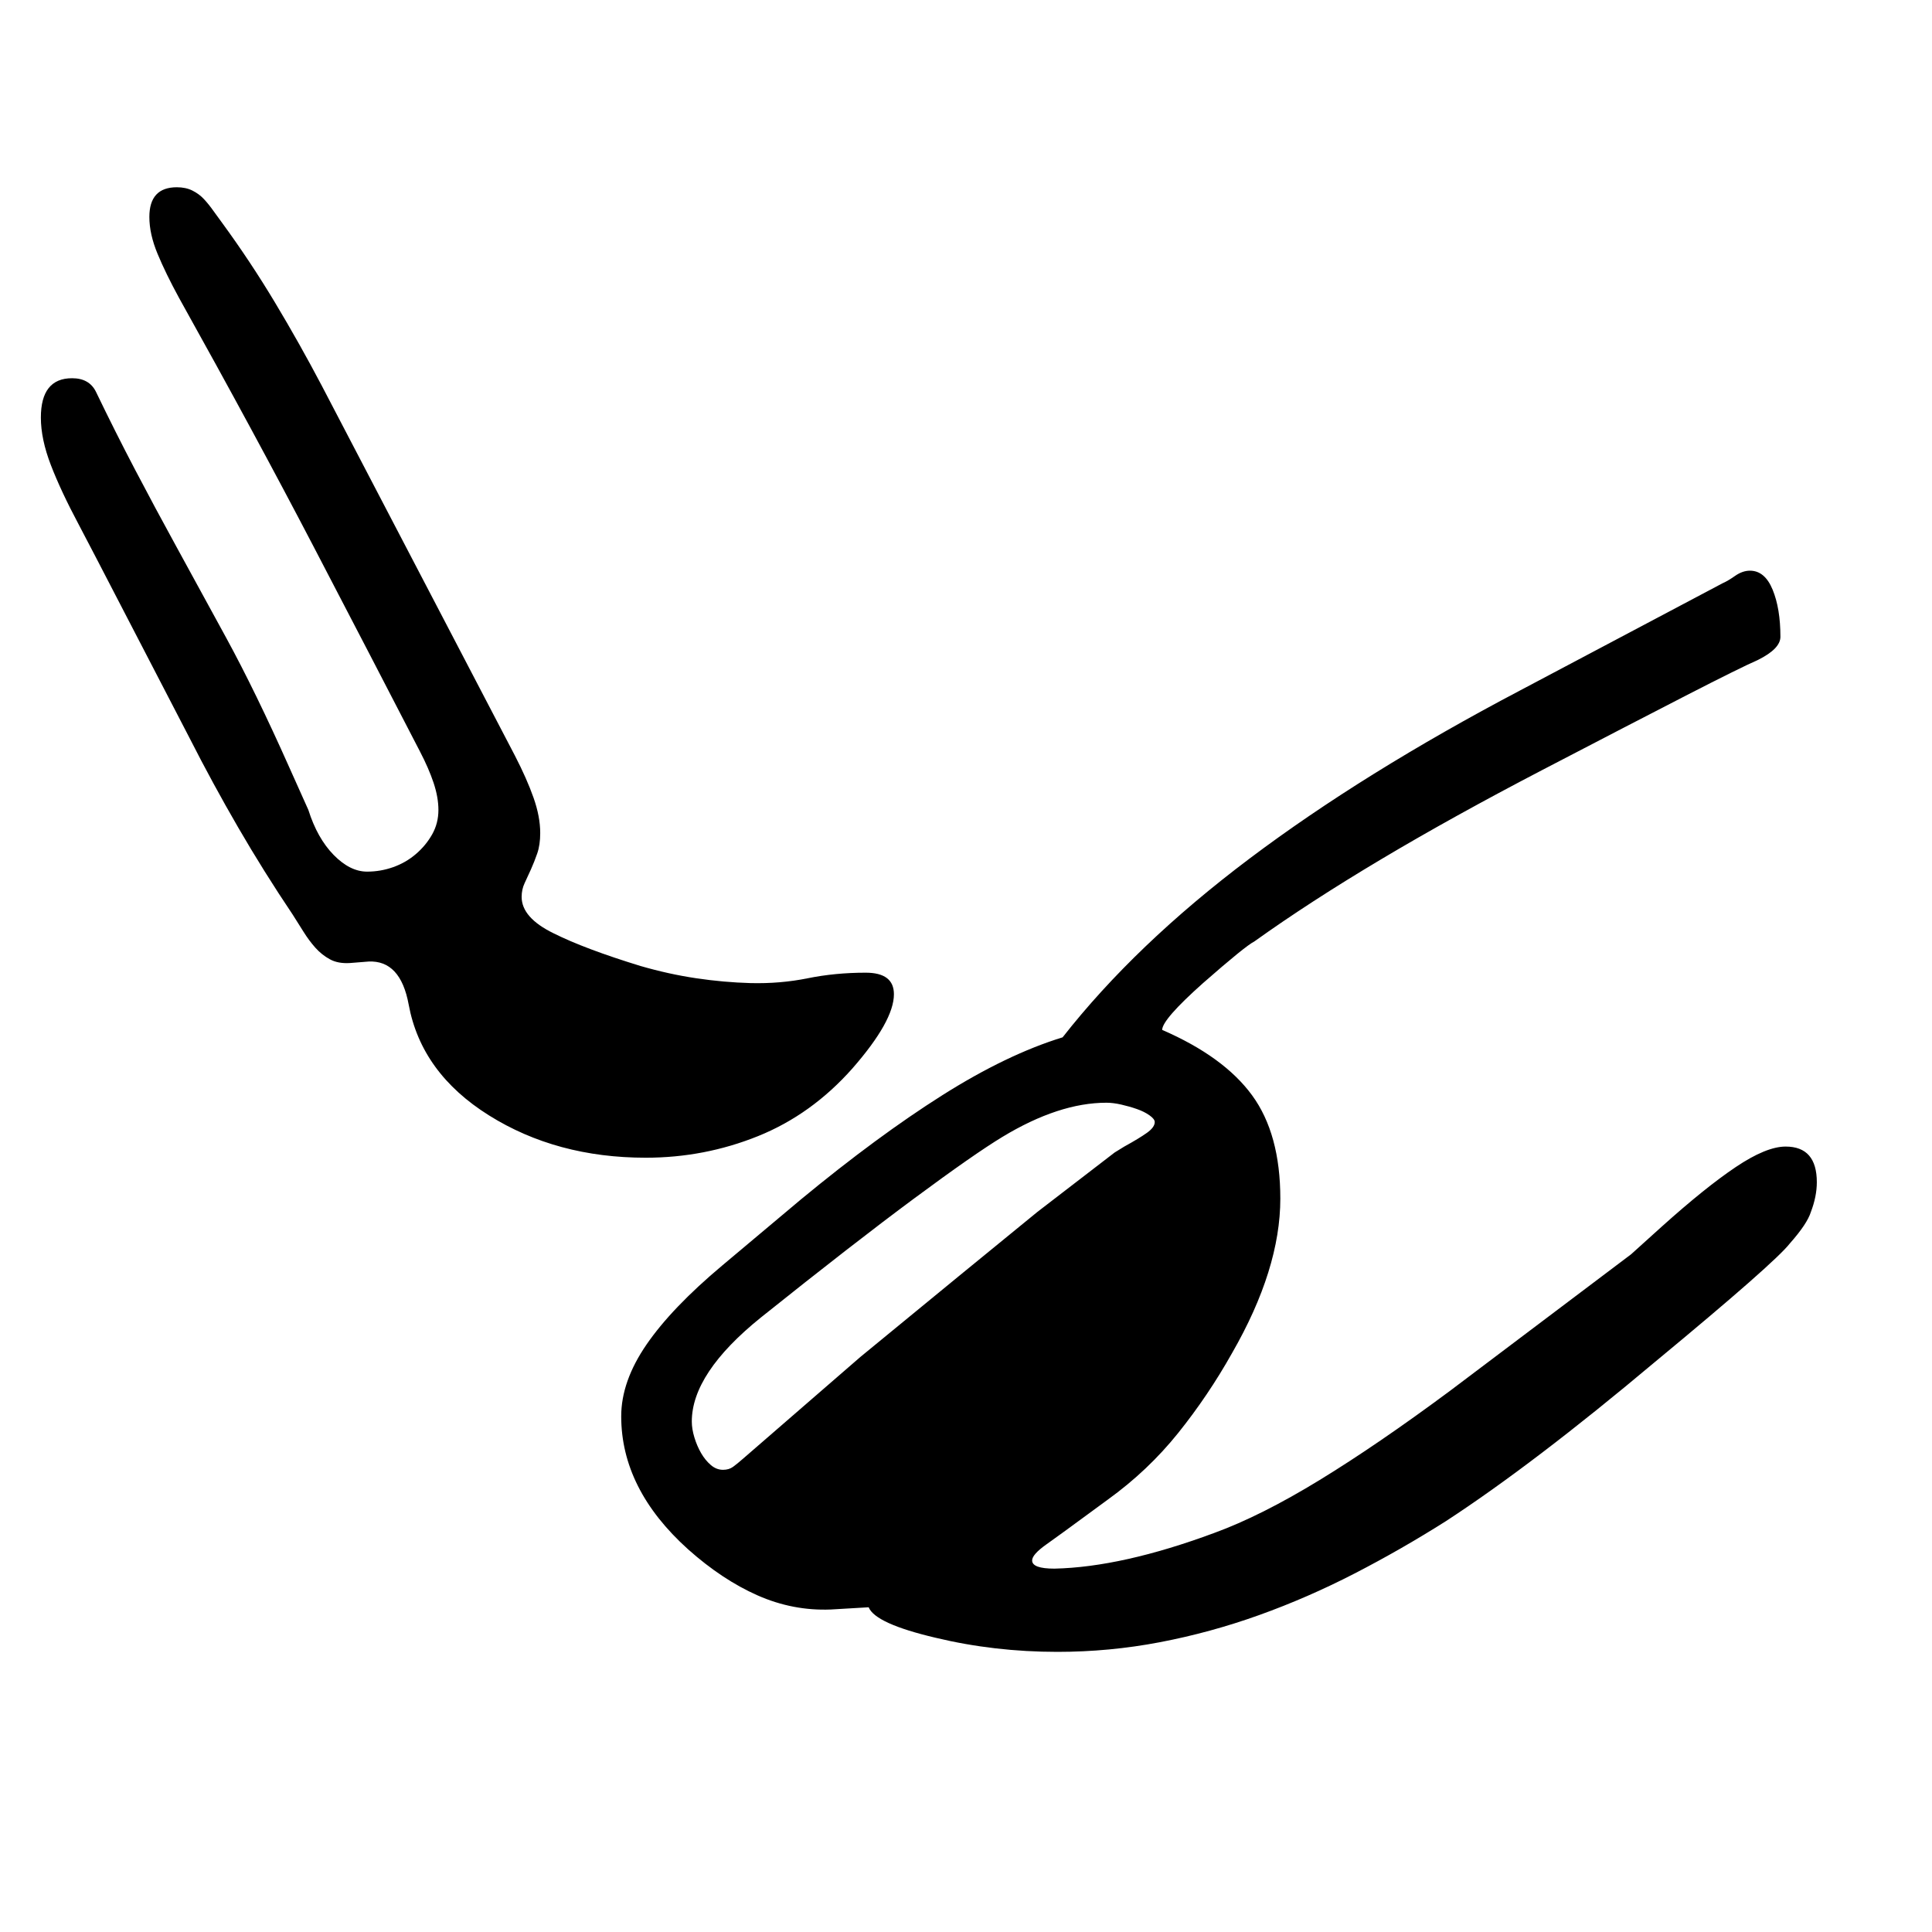 <svg xmlns="http://www.w3.org/2000/svg"
    viewBox="0 0 2600 2600">
  <!--
Digitized data copyright © 2011, Google Corporation.
Android is a trademark of Google and may be registered in certain jurisdictions.
Licensed under the Apache License, Version 2.0
http://www.apache.org/licenses/LICENSE-2.0
  -->
<path d="M1554 1510L1554 1510Q1554 1506 1547 1501 1540 1496 1530 1492.5 1520 1489 1509 1486.5 1498 1484 1489 1484L1489 1484Q1425 1484 1349 1530L1349 1530Q1311 1553 1230 1613 1149 1673 1024 1773L1024 1773Q931 1848 931 1913L931 1913Q931 1923 934.5 1934.5 938 1946 943.5 1955.5 949 1965 956.5 1971.5 964 1978 973 1978L973 1978Q981 1978 986.5 1974 992 1970 1000 1963L1000 1963 1158 1826 1292 1716 1396 1631 1500 1551 1513 1543Q1533 1532 1543.5 1524.5 1554 1517 1554 1510ZM869 1558L869 1558Q749 1558 658 1501L658 1501Q567 1444 550 1352L550 1352Q539 1292 496 1294L496 1294 471 1296Q455 1297 444 1291 433 1285 424.5 1275.5 416 1266 408.5 1254 401 1242 394 1231L394 1231Q355 1173 320.5 1113.5 286 1054 255 993L255 993 129 750 106 706Q82 661 68.5 626 55 591 55 562L55 562Q55 509 97 509L97 509Q120 509 129 527L129 527Q155 581 182 632.5 209 684 237 735L237 735Q265 786 304.5 858.5 344 931 389 1032L389 1032 415 1090Q427 1128 449 1150.5 471 1173 494 1173L494 1173Q512 1173 529 1167 546 1161 559.5 1149.5 573 1138 581.5 1123 590 1108 590 1090L590 1090Q590 1073 583.5 1053.5 577 1034 565 1011L565 1011Q502 889 422.5 736.5 343 584 241 401L241 401Q223 368 212 341.5 201 315 201 292L201 292Q201 252 238 252L238 252Q250 252 259 256.5 268 261 274.5 268 281 275 287 283.5 293 292 299 300L299 300Q337 352 370 407 403 462 433 519L433 519 693 1017Q709 1048 718 1073.5 727 1099 727 1121L727 1121Q727 1137 723 1148.5 719 1160 714.5 1170 710 1180 706 1188.5 702 1197 702 1207L702 1207Q702 1235 745 1256L745 1256Q787 1277 862 1300L862 1300Q900 1311 937 1316.5 974 1322 1010 1323L1010 1323Q1050 1324 1087 1316.5 1124 1309 1165 1309L1165 1309Q1203 1309 1203 1338L1203 1338Q1203 1374 1147 1438L1147 1438Q1092 1500 1020 1529 948 1558 869 1558ZM2445 1591L2445 1591Q2445 1610 2437 1631L2437 1631Q2432 1647 2409 1673L2409 1673Q2389 1699 2227 1833L2227 1833Q2064 1970 1946 2047L1946 2047Q1886 2085 1823 2117.5 1760 2150 1694.5 2173.5 1629 2197 1561 2210 1493 2223 1423 2223L1423 2223Q1338 2223 1259 2204L1259 2204Q1178 2185 1169 2163L1169 2163 1118 2166Q1067 2168 1019.5 2147 972 2126 926 2085L926 2085Q836 2004 836 1906L836 1906Q836 1859 870 1809.5 904 1760 972 1703L972 1703 1078 1614Q1181 1529 1268 1474 1355 1419 1430 1396L1430 1396Q1528 1271 1681.5 1155.5 1835 1040 2046 929L2046 929 2318 785Q2325 782 2335 775 2345 768 2355 768L2355 768Q2375 768 2385.5 793.5 2396 819 2396 857L2396 857Q2396 873 2366 888L2366 888Q2341 899 2269 936 2197 973 2076 1036L2076 1036Q1955 1099 1858.5 1156.5 1762 1214 1688 1267L1688 1267Q1676 1273 1619 1323L1619 1323Q1564 1372 1564 1386L1564 1386Q1647 1422 1685 1474 1723 1526 1723 1613L1723 1613Q1723 1708 1658 1821L1658 1821Q1626 1878 1585.5 1928.5 1545 1979 1491 2018L1491 2018 1461 2040Q1427 2065 1408 2078.5 1389 2092 1389 2100L1389 2100Q1389 2111 1419 2111L1419 2111Q1510 2109 1634 2063L1634 2063Q1697 2040 1775.5 1992 1854 1944 1951 1872L1951 1872 2195 1688 2236 1651Q2295 1598 2336 1570.5 2377 1543 2403 1543L2403 1543Q2445 1543 2445 1591Z"/>
</svg>